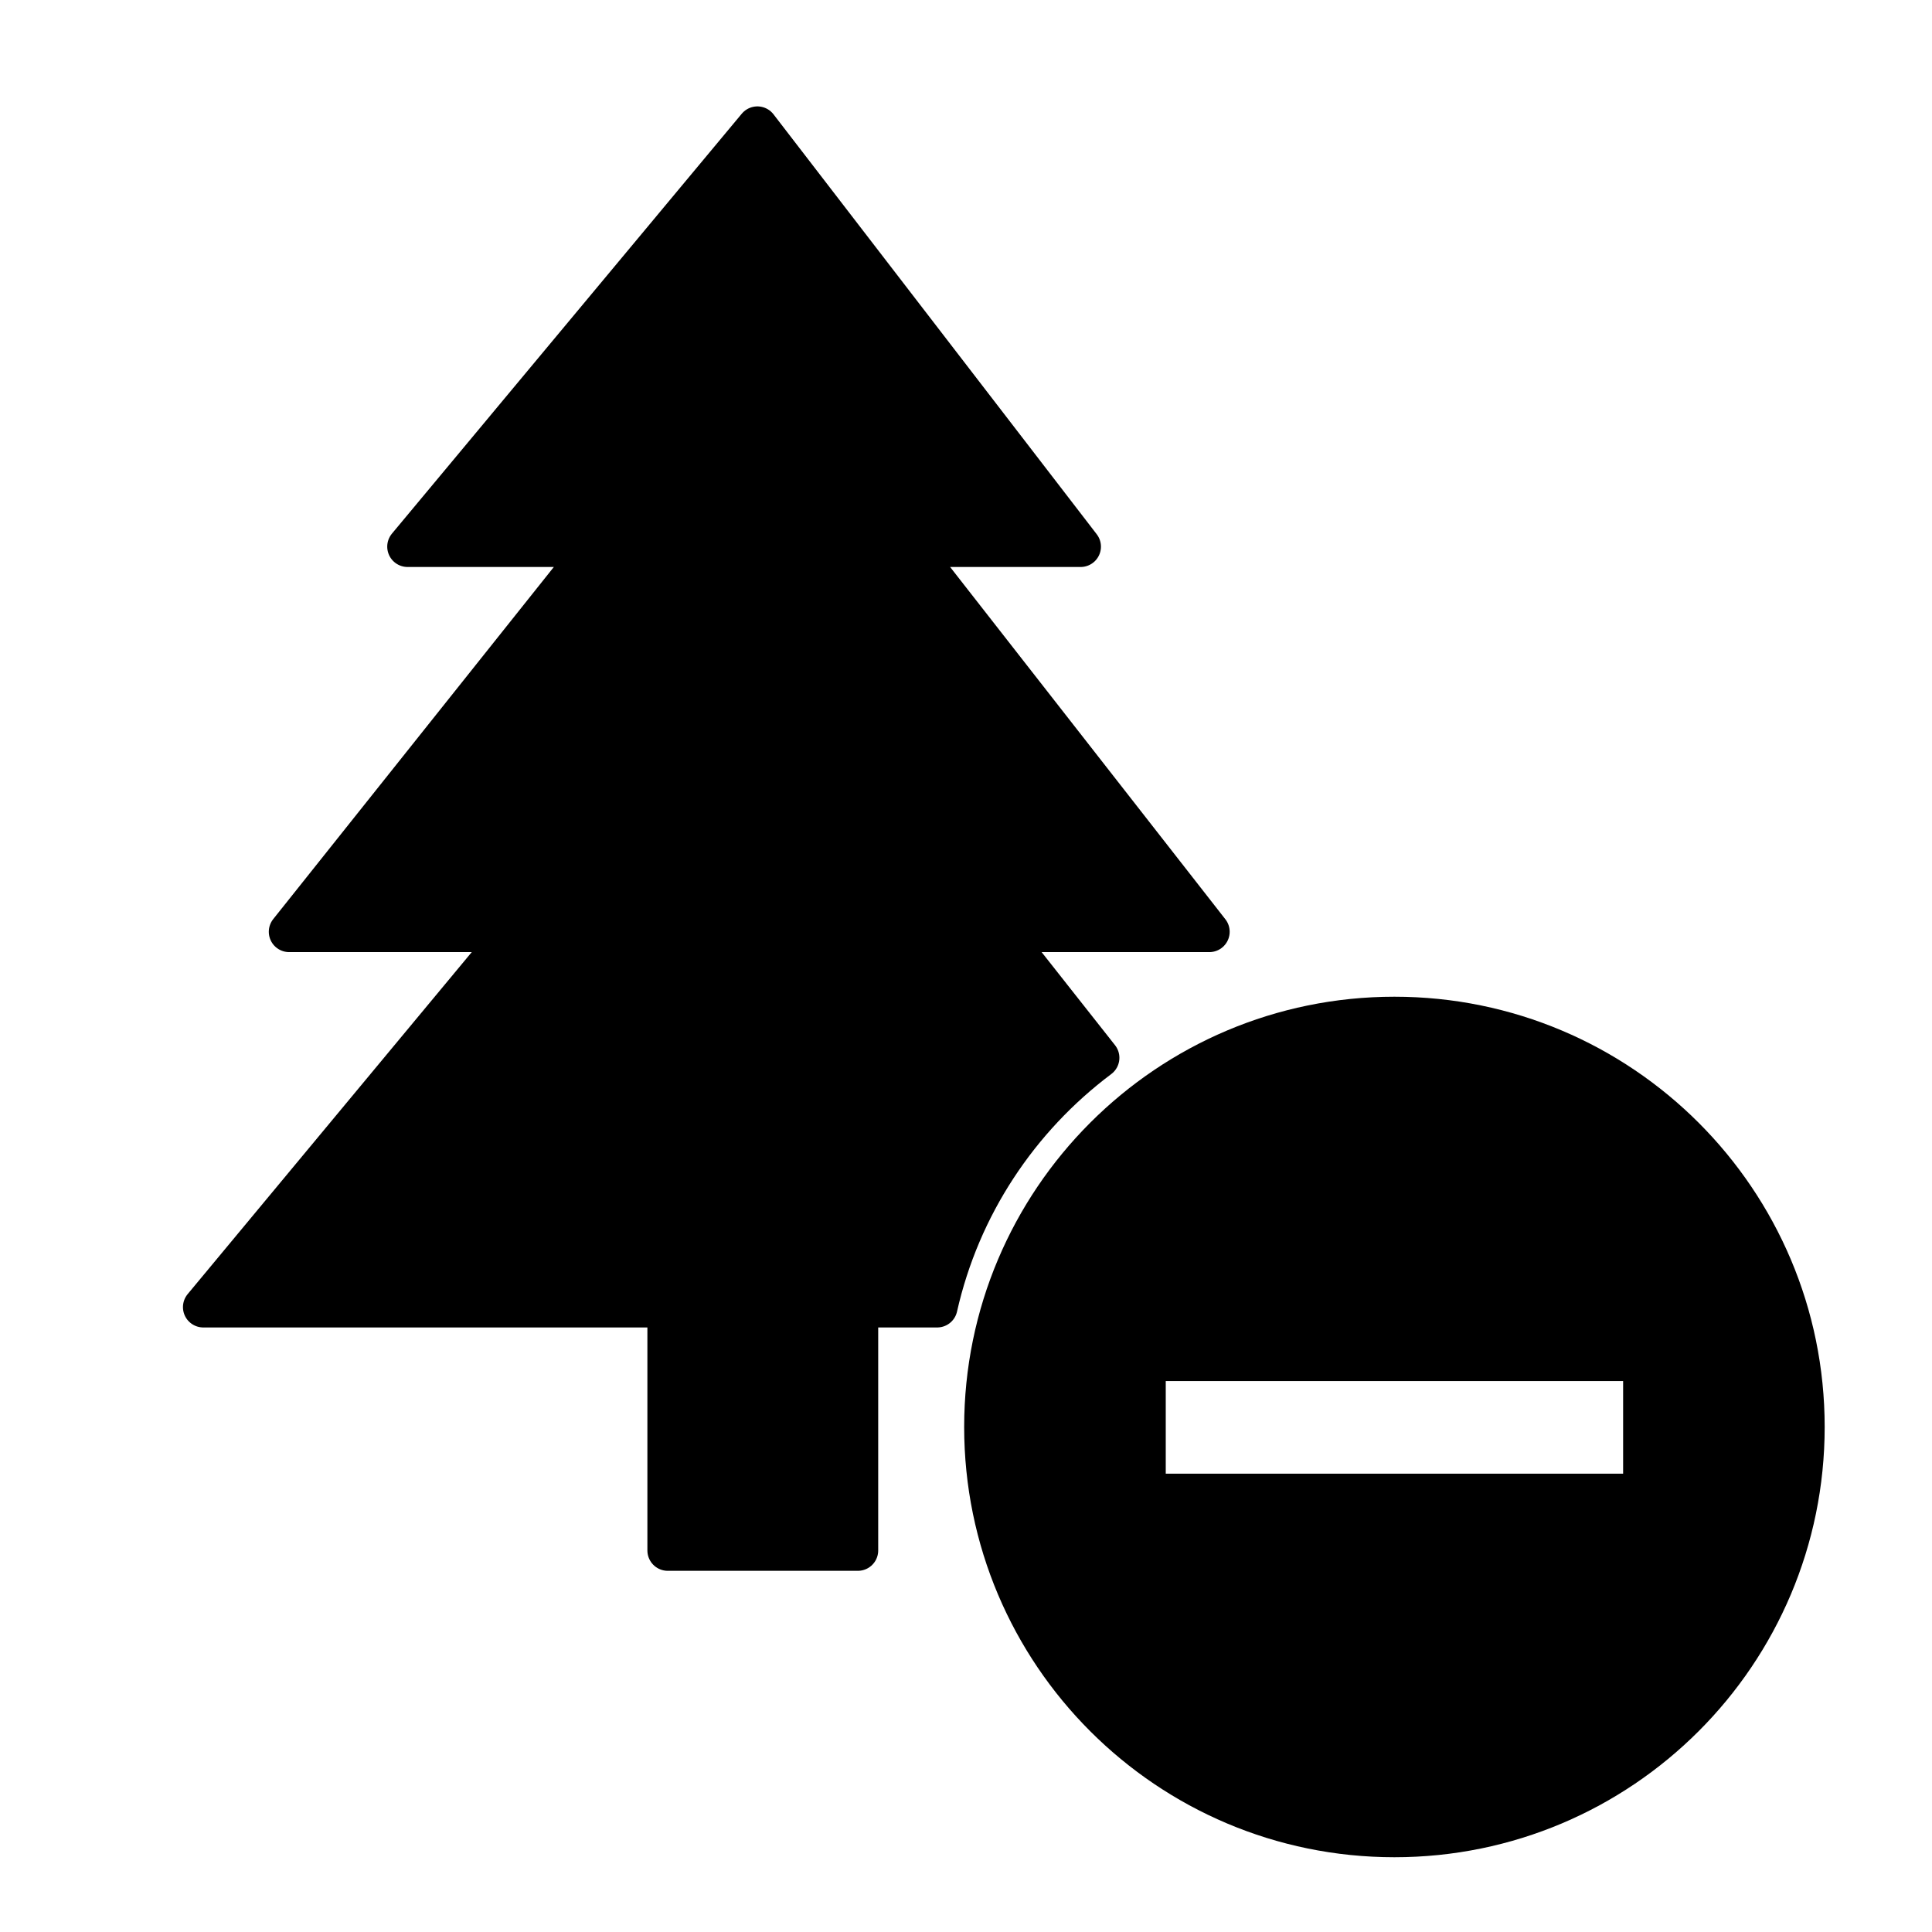 <?xml version="1.0" encoding="UTF-8" standalone="no"?>
<!-- Created with Inkscape (http://www.inkscape.org/) -->
<svg id="svg2" xmlns:rdf="http://www.w3.org/1999/02/22-rdf-syntax-ns#" xmlns="http://www.w3.org/2000/svg" xmlns:osb="http://www.openswatchbook.org/uri/2009/osb" viewBox="0 0 100 100" version="1.1" xmlns:cc="http://creativecommons.org/ns#" xmlns:xlink="http://www.w3.org/1999/xlink" xmlns:dc="http://purl.org/dc/elements/1.1/">
 <g id="layer1" stroke="#000" transform="translate(0 -952.36)">
  <path id="path3016" stroke-linejoin="round" stroke-width="2.106" d="m39.203 958.92-18.107 21.734h9.756l-15.886 19.934h11.696l-16.139 19.428h24.039v12.596h9.841v-12.596h4.105c1.183-5.247 4.216-9.781 8.379-12.905l-5.145-6.523h10.853l-15.576-19.934h8.913l-16.729-21.734z"/>
  <path id="path3161" stroke-width="3.5" d="m72.175 1005.7c-11.332 0-20.52 9.189-20.52 20.52 0 11.332 9.189 20.52 20.52 20.52 11.332 0 20.52-9.189 20.52-20.52 0-11.332-9.189-20.52-20.52-20.52zm13.587 16.392v8.296h-27.173v-8.296z"/>
 </g>
</svg>
